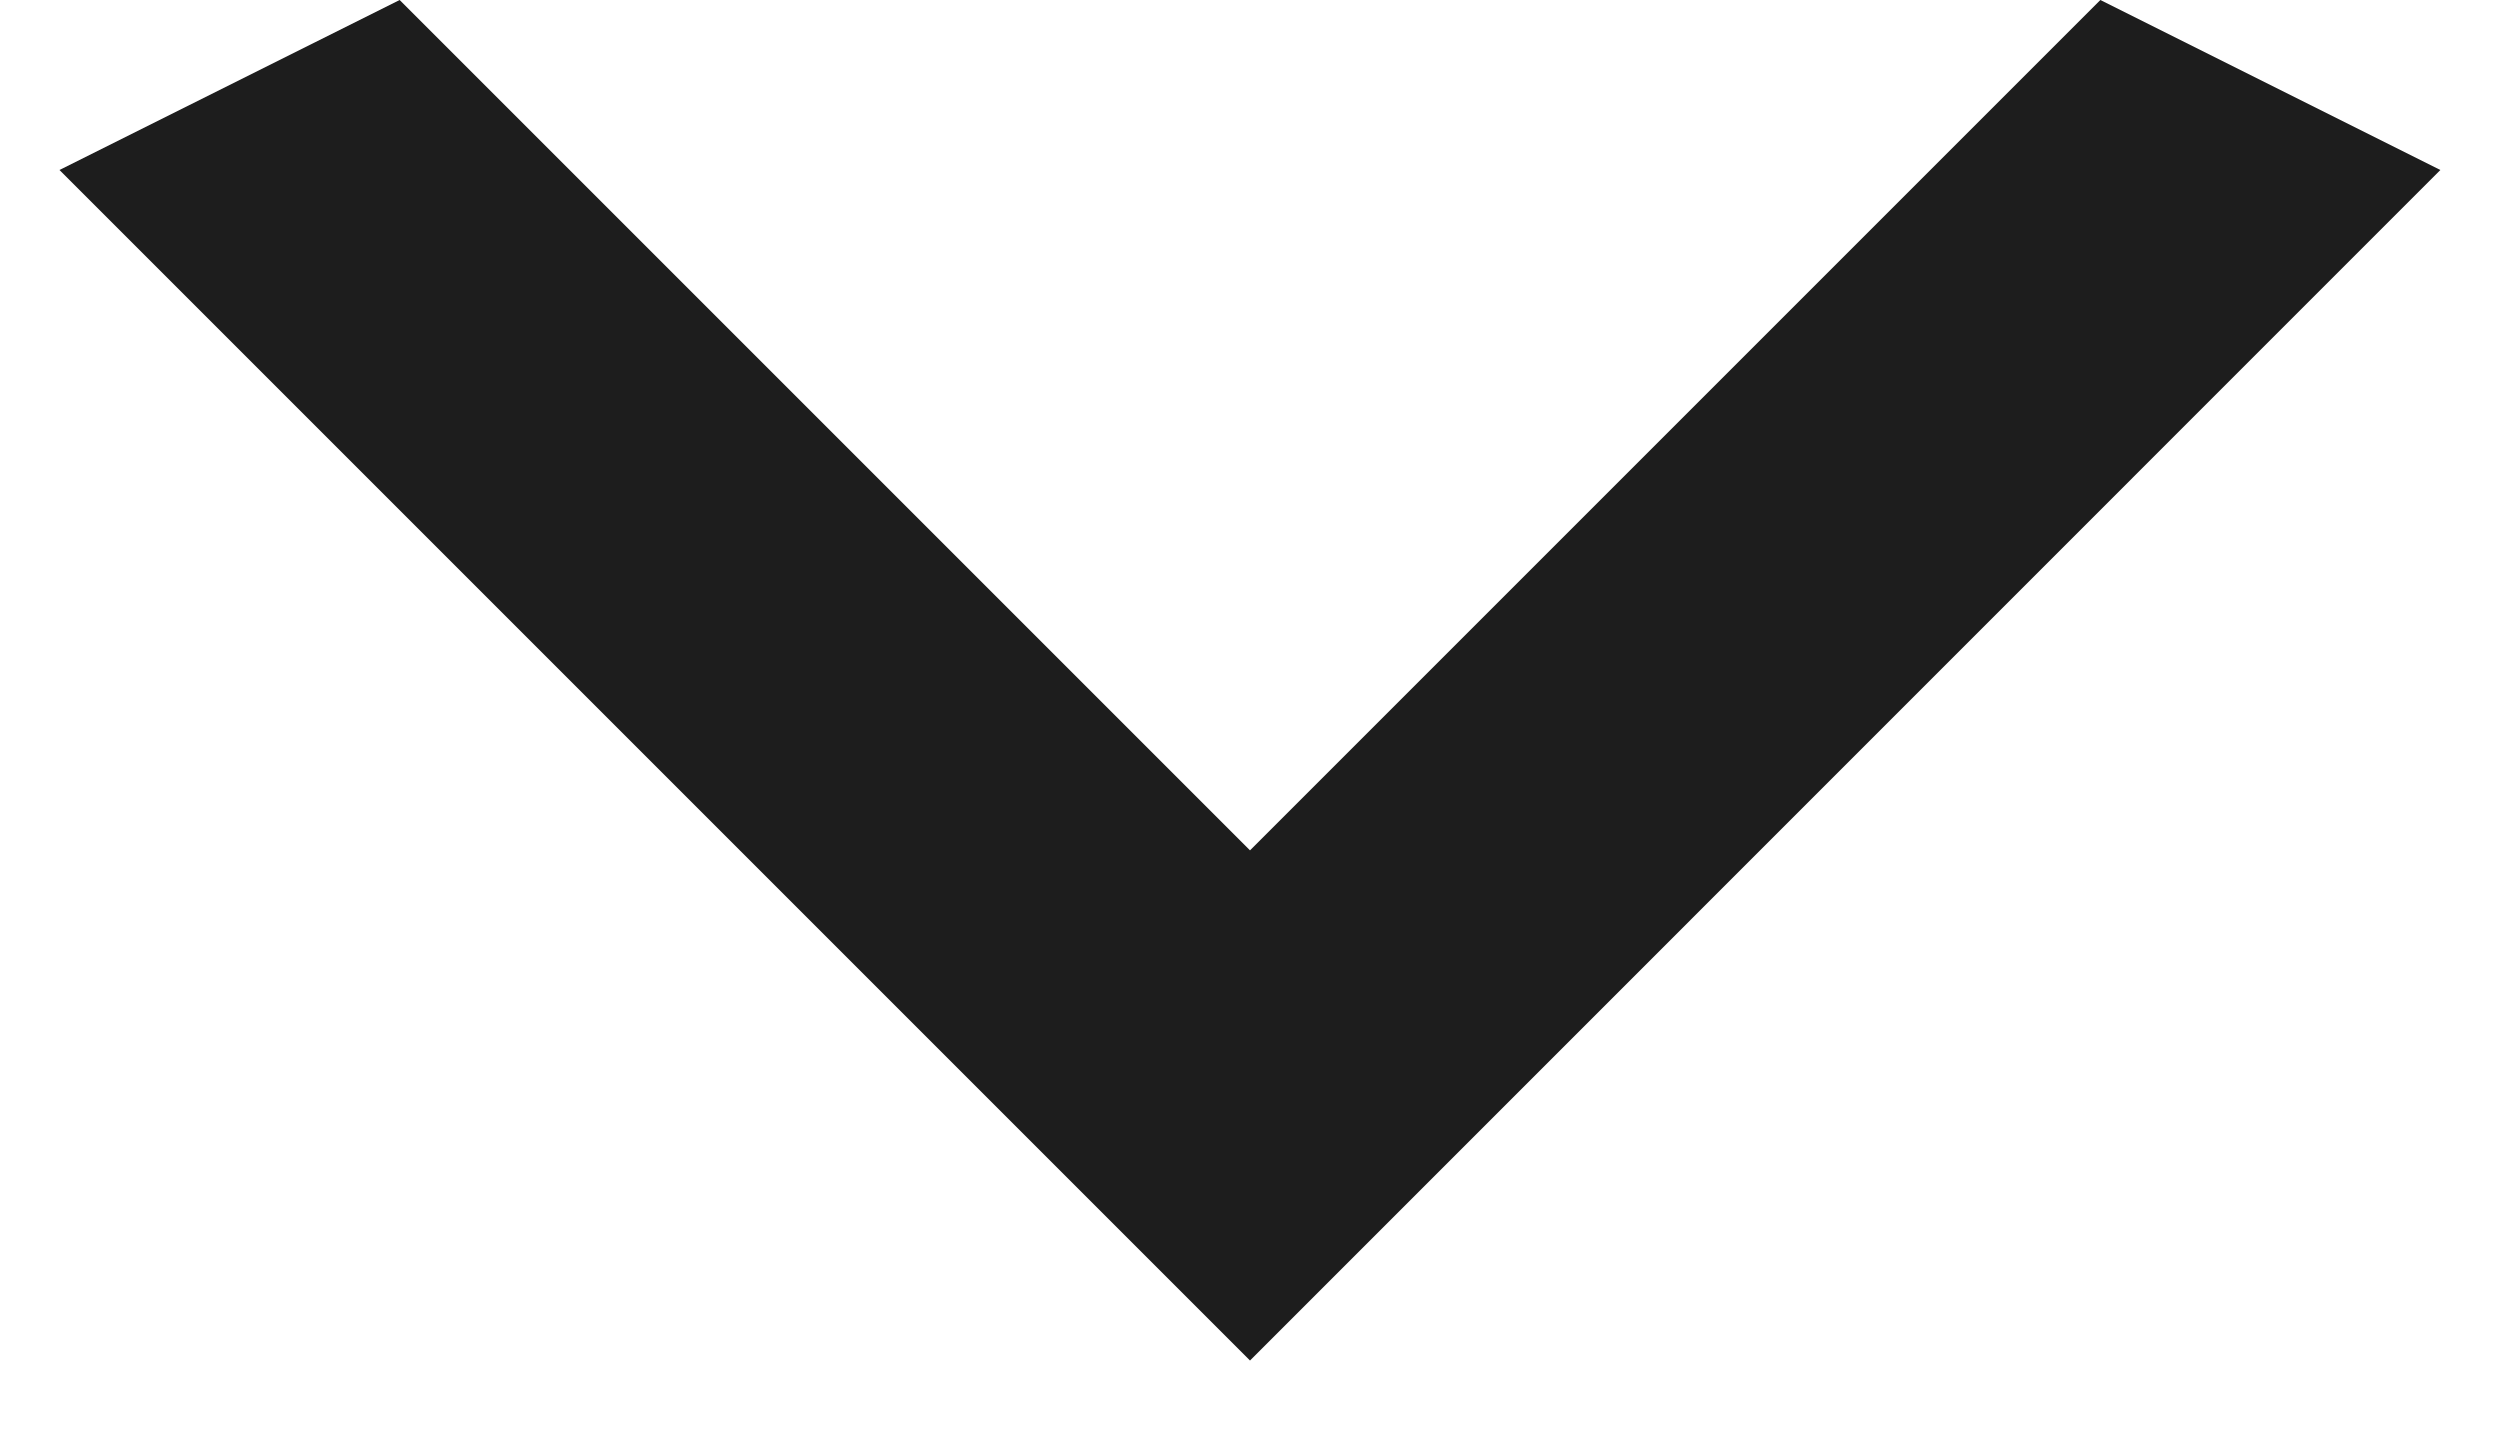 <svg width="14" height="8" viewBox="0 0 14 8" fill="none" xmlns="http://www.w3.org/2000/svg">
<path d="M2.238 -4.99558e-07L7 4.762L11.762 -8.32597e-08L13.666 0.952L7 7.619L0.333 0.952L2.238 -4.99558e-07Z" fill="#1D1D1D"/>
</svg>
